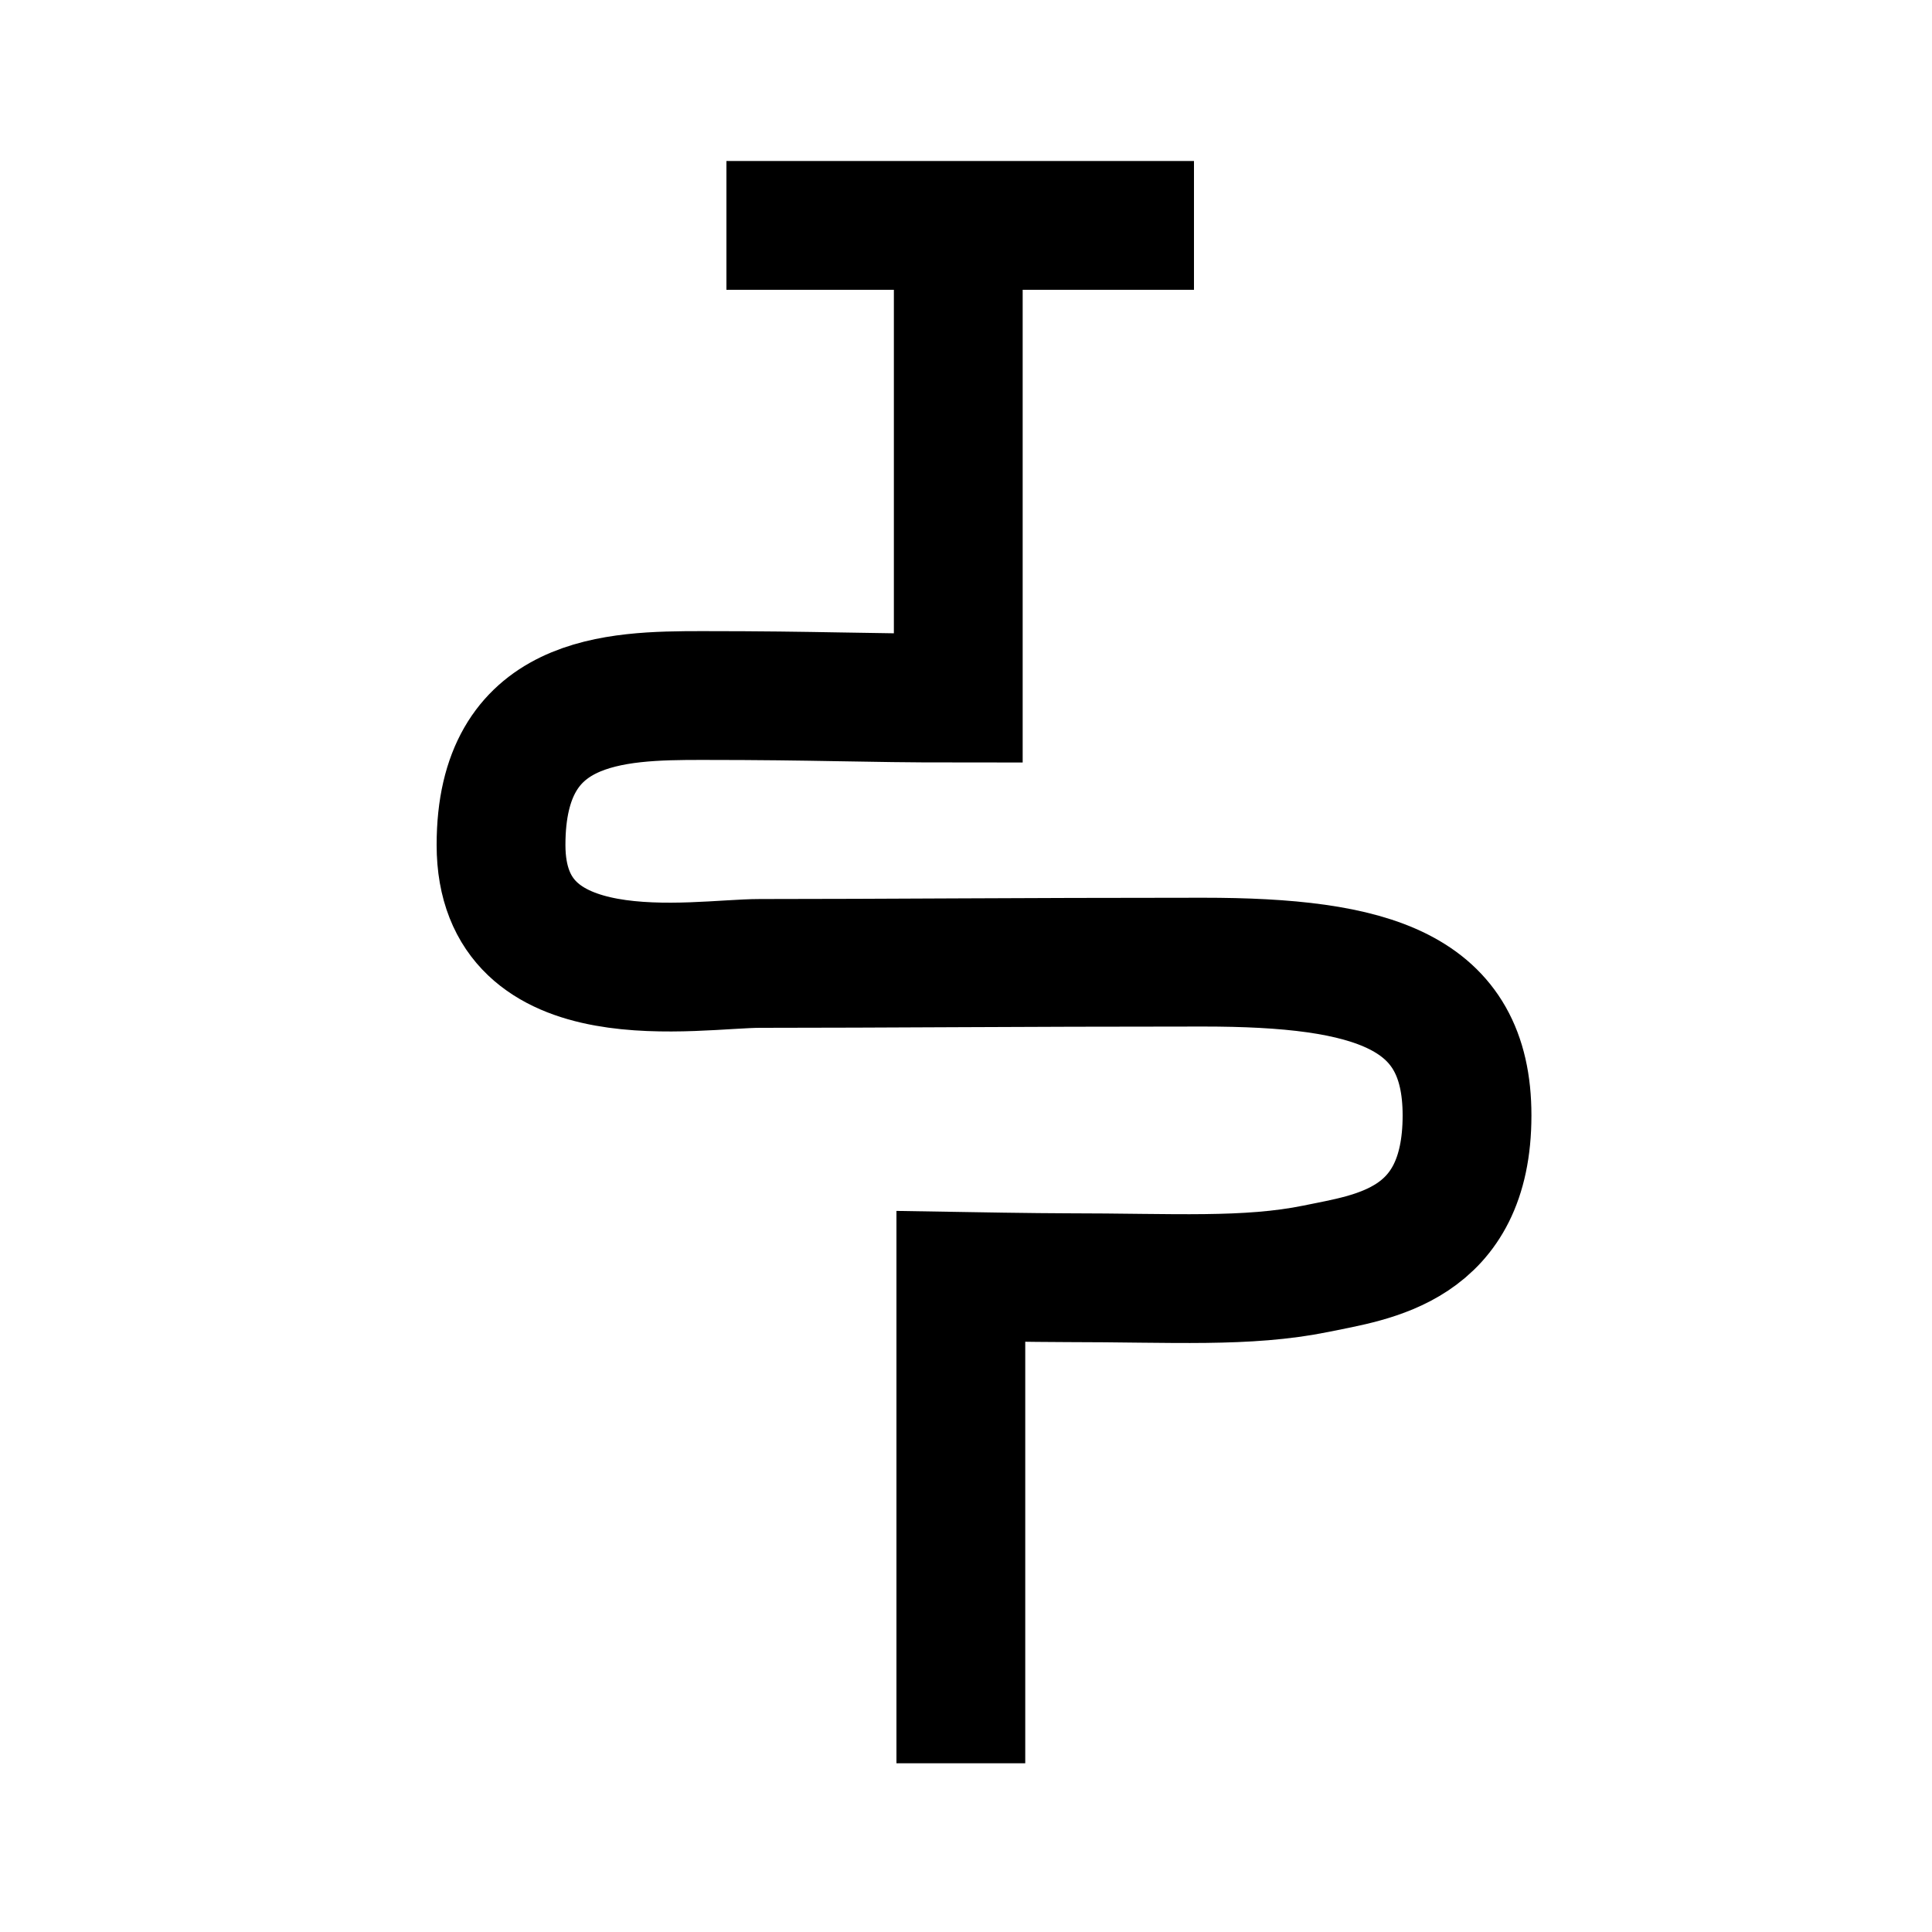 <?xml version="1.0" encoding="utf-8"?>
<!-- Generator: Adobe Illustrator 27.2.0, SVG Export Plug-In . SVG Version: 6.00 Build 0)  -->
<svg version="1.1" id="Layer_1" xmlns="http://www.w3.org/2000/svg" xmlns:xlink="http://www.w3.org/1999/xlink" x="0px" y="0px"
	 viewBox="0 0 15 15" style="enable-background:new 0 0 15 15;" xml:space="preserve">
<style type="text/css">
	.st0{fill:none;stroke:#000000;stroke-miterlimit:10;}
</style>
<line class="st0" x1="5.64" y1="1.75" x2="9.27" y2="1.75"/>
<path class="st0" d="M7.46,13.69V9.91c0,0,0.59,0.01,0.82,0.01c0.83,0,1.4,0.04,1.94-0.07c0.43-0.09,1.17-0.17,1.17-1.19
	c0-0.97-0.73-1.19-2.05-1.19c-1.47,0-2.46,0.01-3.44,0.01c-0.5,0-2.01,0.28-2.01-0.92c0-1.14,0.88-1.16,1.56-1.16
	c0.93,0,1.22,0.02,1.99,0.02c0,0,0-0.95,0-3.53"/>
</svg>
